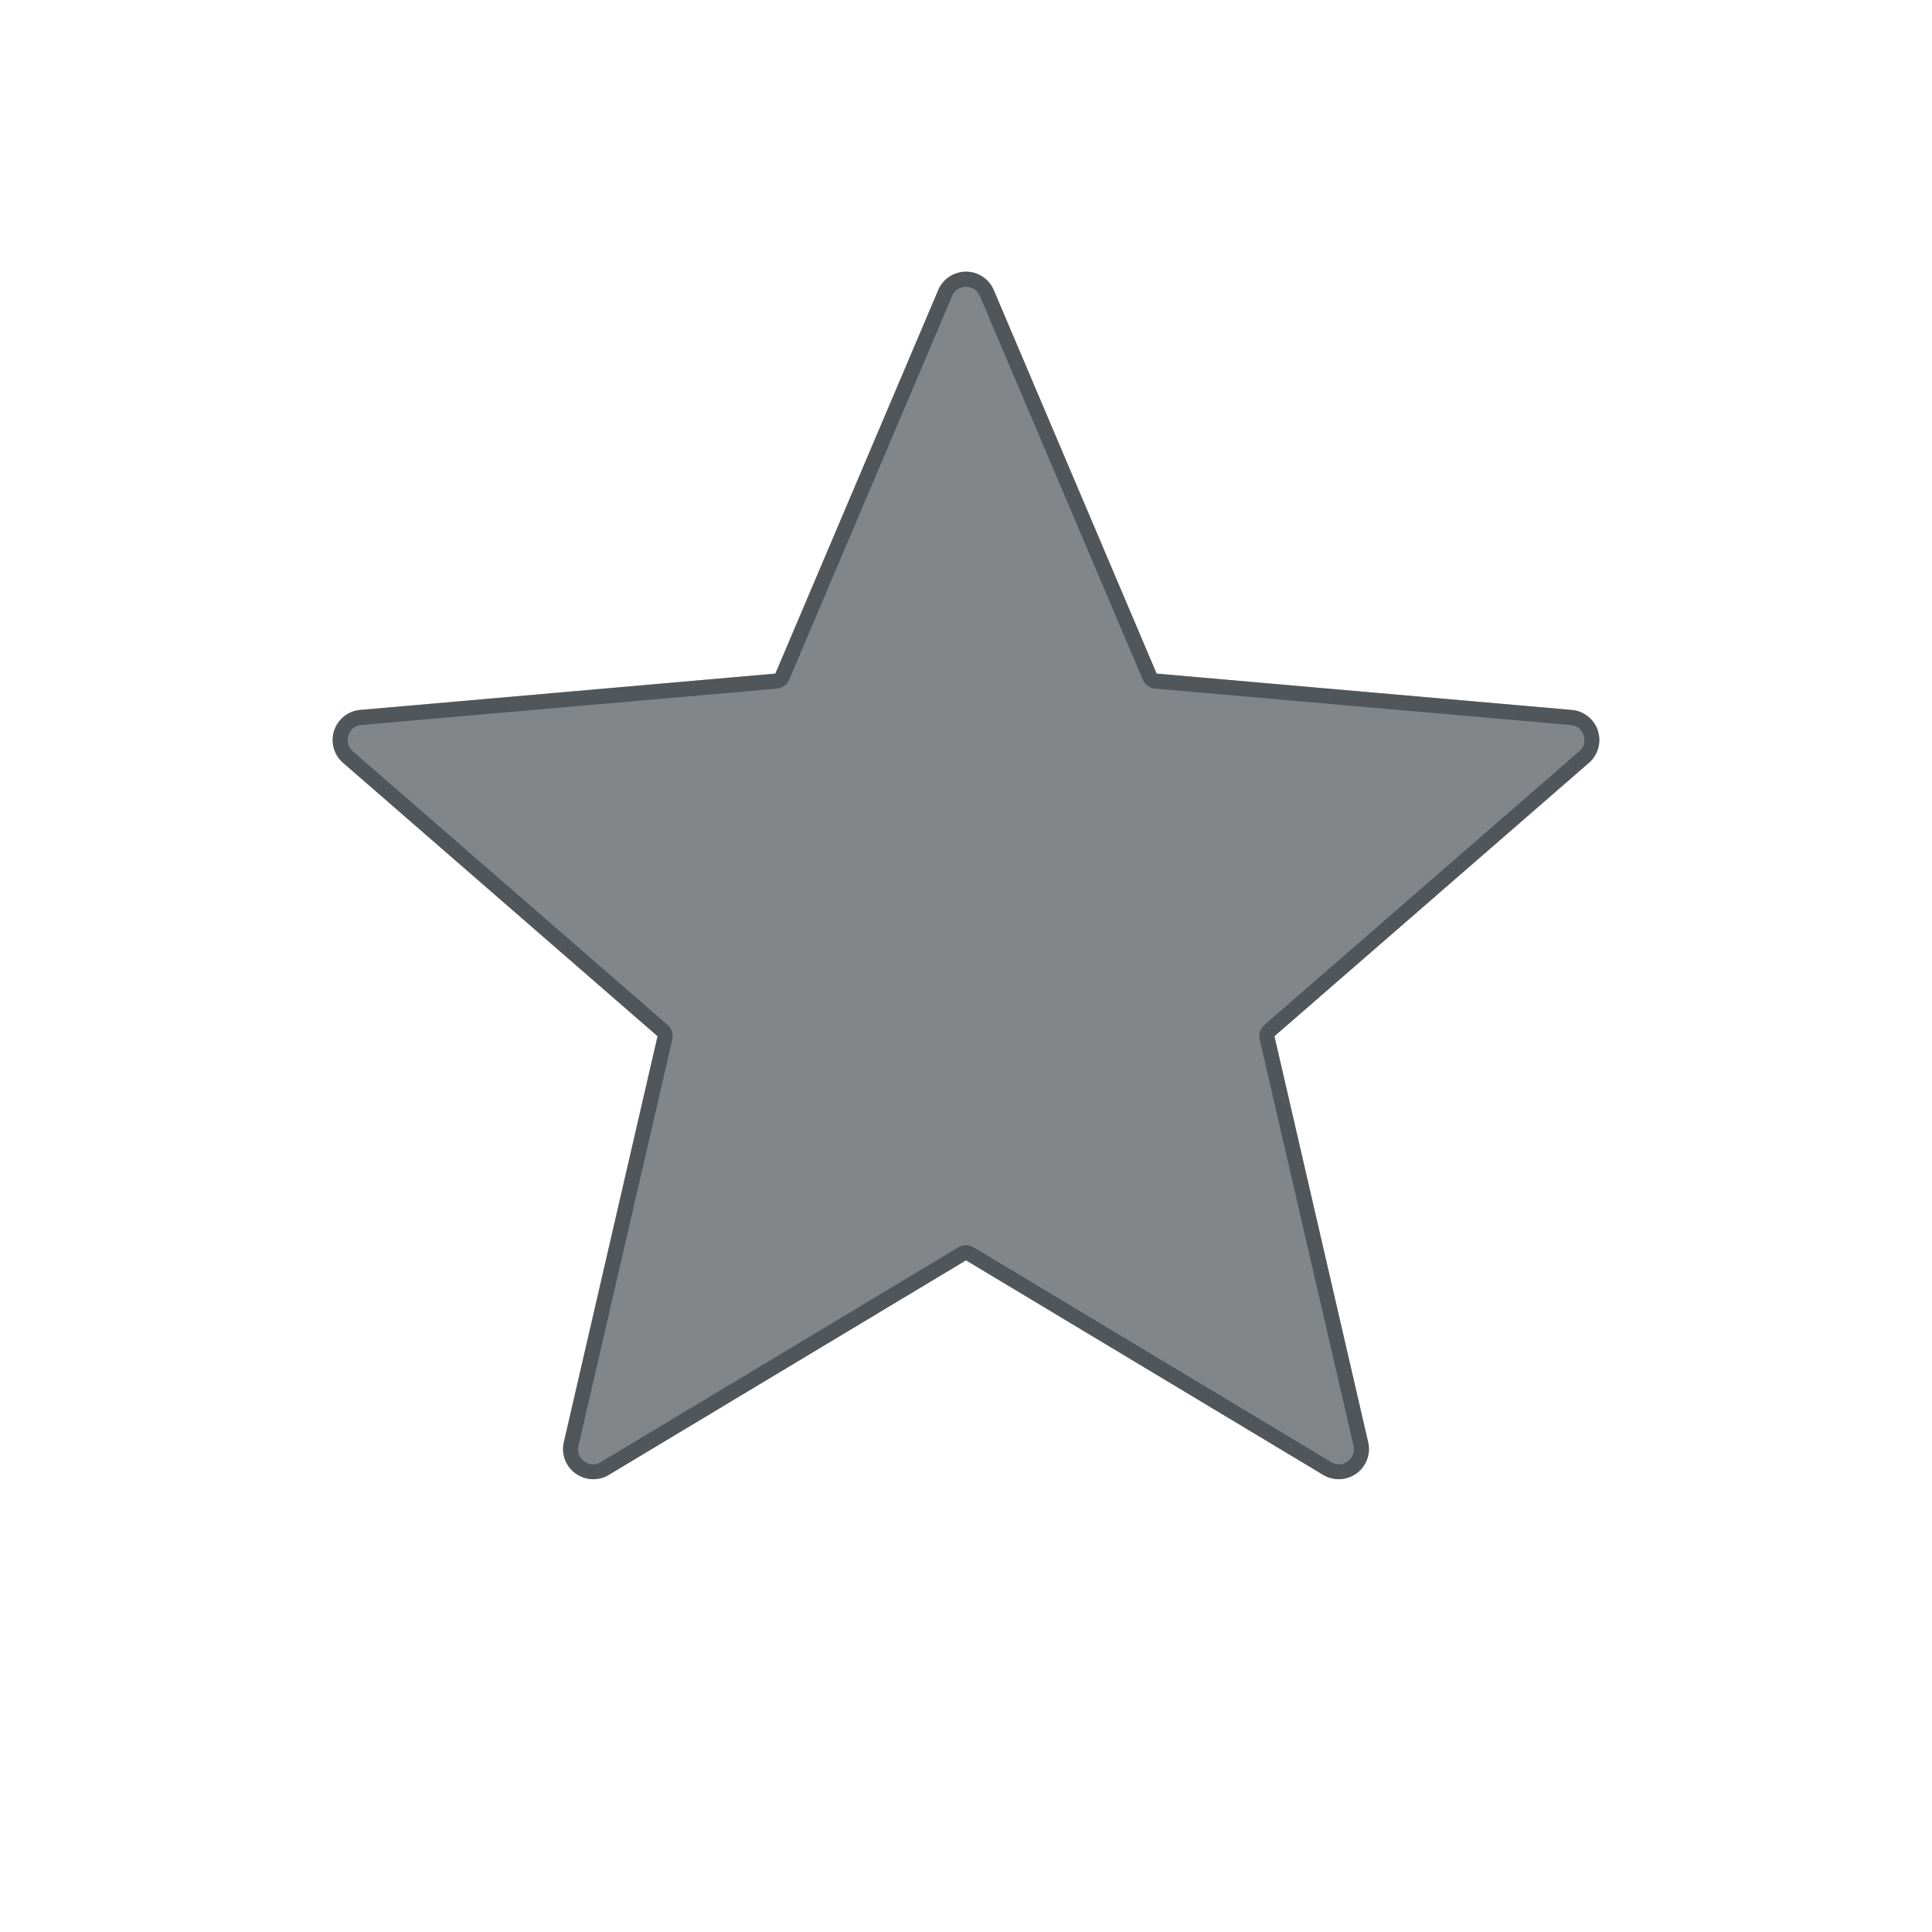 <?xml version="1.0" encoding="utf-8"?>
<svg height="64" version="1.1" viewBox="0 0 64 64" width="64" xmlns="http://www.w3.org/2000/svg" xmlns:svg="http://www.w3.org/2000/svg" xmlns:xlink="http://www.w3.org/1999/xlink">
 <namedview bordercolor="#666666" borderopacity="1.0" id="namedview-conformist" pagecolor="#ffffff" pageopacity="0.0" pageshadow="0" showgrid="true">
  <grid class="ColorScheme-Background" empspacing="4" fill="currentColor" opacity="0.6" type="xygrid"/>
 </namedview>
 <defs id="primary-definitions">
  <style class="ColorScheme-Background" fill="currentColor" opacity="0.6" type="text/css">
   .ColorScheme-Text           { color:#eff0f1; }
      .ColorScheme-Background     { color:#31363b; }
      .ColorScheme-Highlight      { color:#3daefd; }
      .ColorScheme-ViewBackground { color:#fcfcfc; }
      .ColorScheme-PositiveText   { color:#27ae60; }
      .ColorScheme-NeutralText    { color:#f67400; }
      .ColorScheme-NegativeText   { color:#da4453; }
  </style>
 </defs>
 <path class="ColorScheme-Background" d="m 32,9 a 1,1 0 0 0 -0.92,0.609 l -5.395,12.705 -13.75,1.203 a 1,1 0 0 0 -0.57,1.752 l 10.418,9.057 -3.105,13.449 a 1,1 0 0 0 1.49,1.082 L 32,41.75 43.832,48.857 a 1,1 0 0 0 1.49,-1.082 L 42.217,34.326 52.635,25.27 a 1,1 0 0 0 -0.57,-1.752 l -13.75,-1.203 L 32.92,9.609 A 1,1 0 0 0 32,9 Z" fill="currentColor" opacity="0.6" paint-order="stroke fill markers" stroke-linecap="round" stroke-linejoin="round"/>
 <path class="ColorScheme-Background" d="M 32 9 A 1 1 0 0 0 31.08 9.609 L 25.686 22.314 L 11.936 23.518 A 1 1 0 0 0 11.365 25.27 L 21.783 34.326 L 18.678 47.775 A 1 1 0 0 0 20.168 48.857 L 32 41.75 L 43.832 48.857 A 1 1 0 0 0 45.322 47.775 L 42.217 34.326 L 52.635 25.27 A 1 1 0 0 0 52.064 23.518 L 38.314 22.314 L 32.92 9.609 A 1 1 0 0 0 32 9 z M 32 9.5 C 32.202 9.5 32.38 9.619 32.459 9.805 L 37.854 22.51 A 0.5 0.5 0 0 0 38.271 22.812 L 52.021 24.016 C 52.262 24.036 52.395 24.175 52.455 24.359 C 52.515 24.543 52.489 24.734 52.307 24.893 L 41.889 33.949 A 0.5 0.5 0 0 0 41.73 34.439 L 44.836 47.889 C 44.89 48.124 44.799 48.293 44.643 48.406 C 44.486 48.52 44.297 48.554 44.09 48.43 L 32.258 41.322 A 0.5 0.5 0 0 0 31.742 41.322 L 19.91 48.43 C 19.703 48.554 19.514 48.52 19.357 48.406 C 19.201 48.293 19.11 48.124 19.164 47.889 L 22.27 34.439 A 0.5 0.5 0 0 0 22.111 33.949 L 11.693 24.893 C 11.511 24.734 11.485 24.543 11.545 24.359 C 11.605 24.175 11.738 24.036 11.979 24.016 L 25.729 22.812 A 0.5 0.5 0 0 0 26.146 22.51 L 31.541 9.805 C 31.62 9.619 31.798 9.5 32 9.5 z " fill="currentColor" opacity="0.6" paint-order="stroke fill markers" stroke-linecap="round" stroke-linejoin="round"/>
</svg>